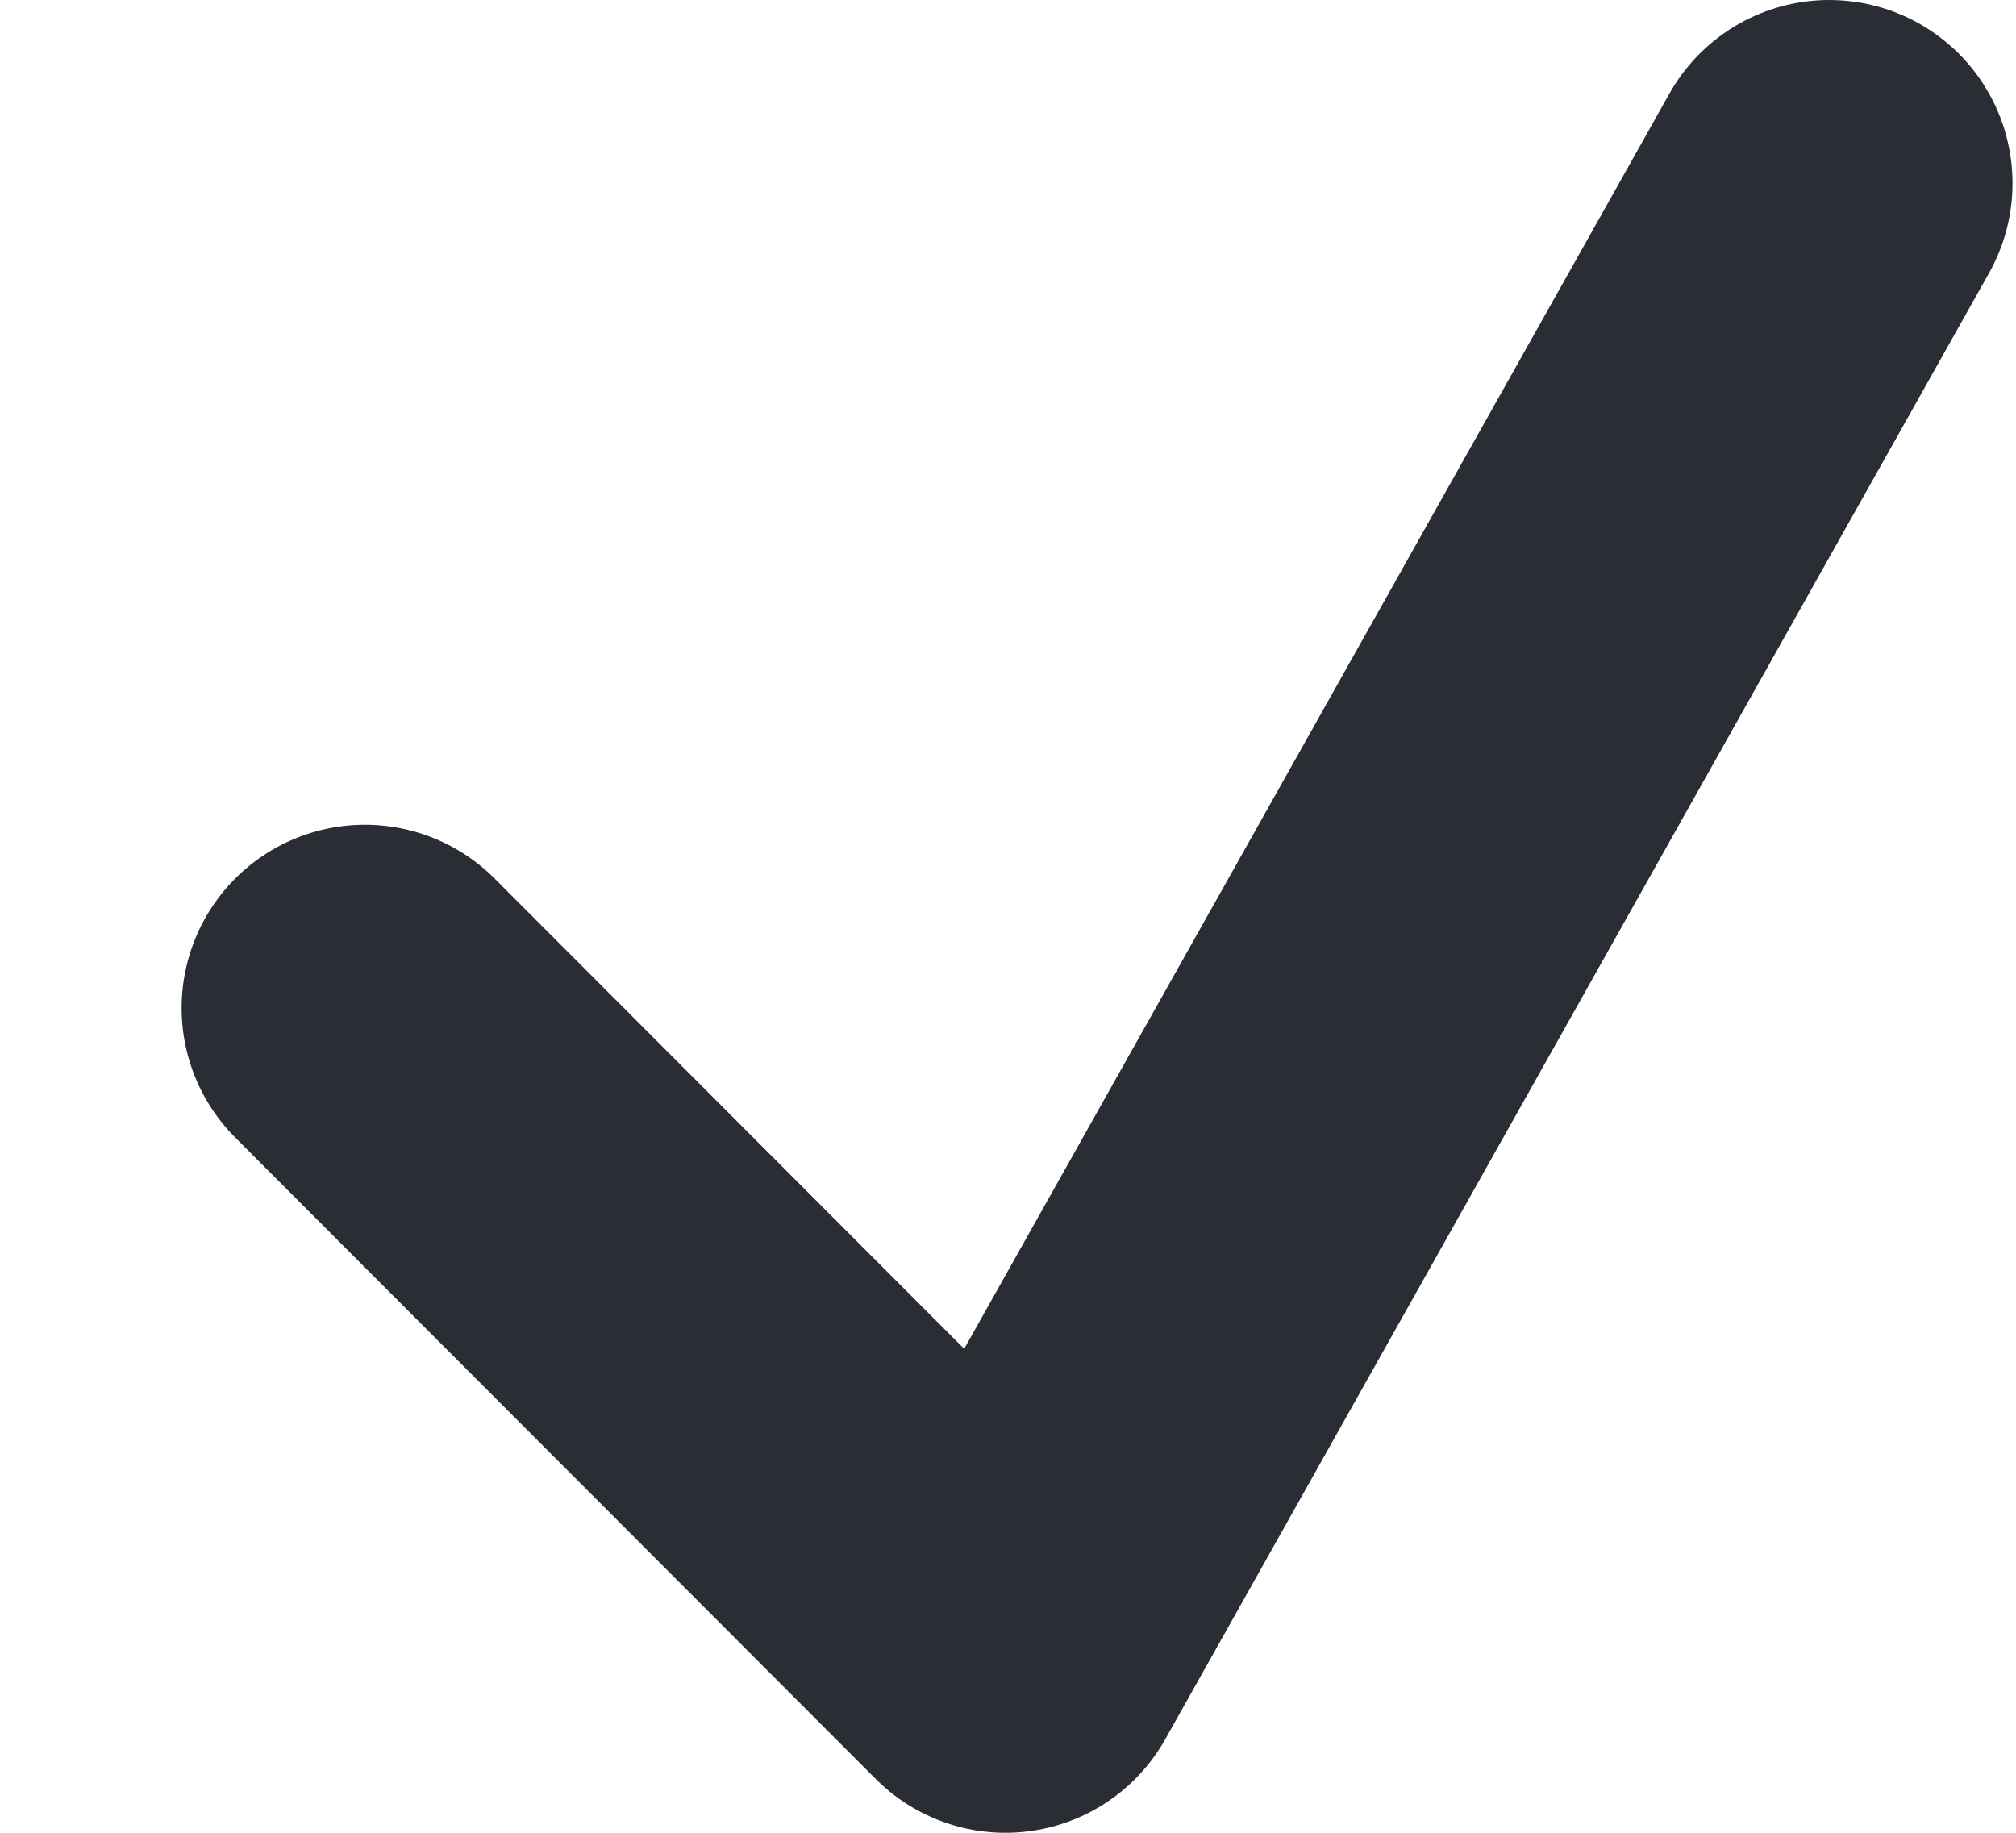 <svg width="11" height="10" viewBox="0 0 11 10" fill="none" xmlns="http://www.w3.org/2000/svg">
<path d="M1.991 5.5L5.486 9L9.981 1" stroke="#2A2D34" stroke-width="2" stroke-linecap="round" stroke-linejoin="round"/>
</svg>
